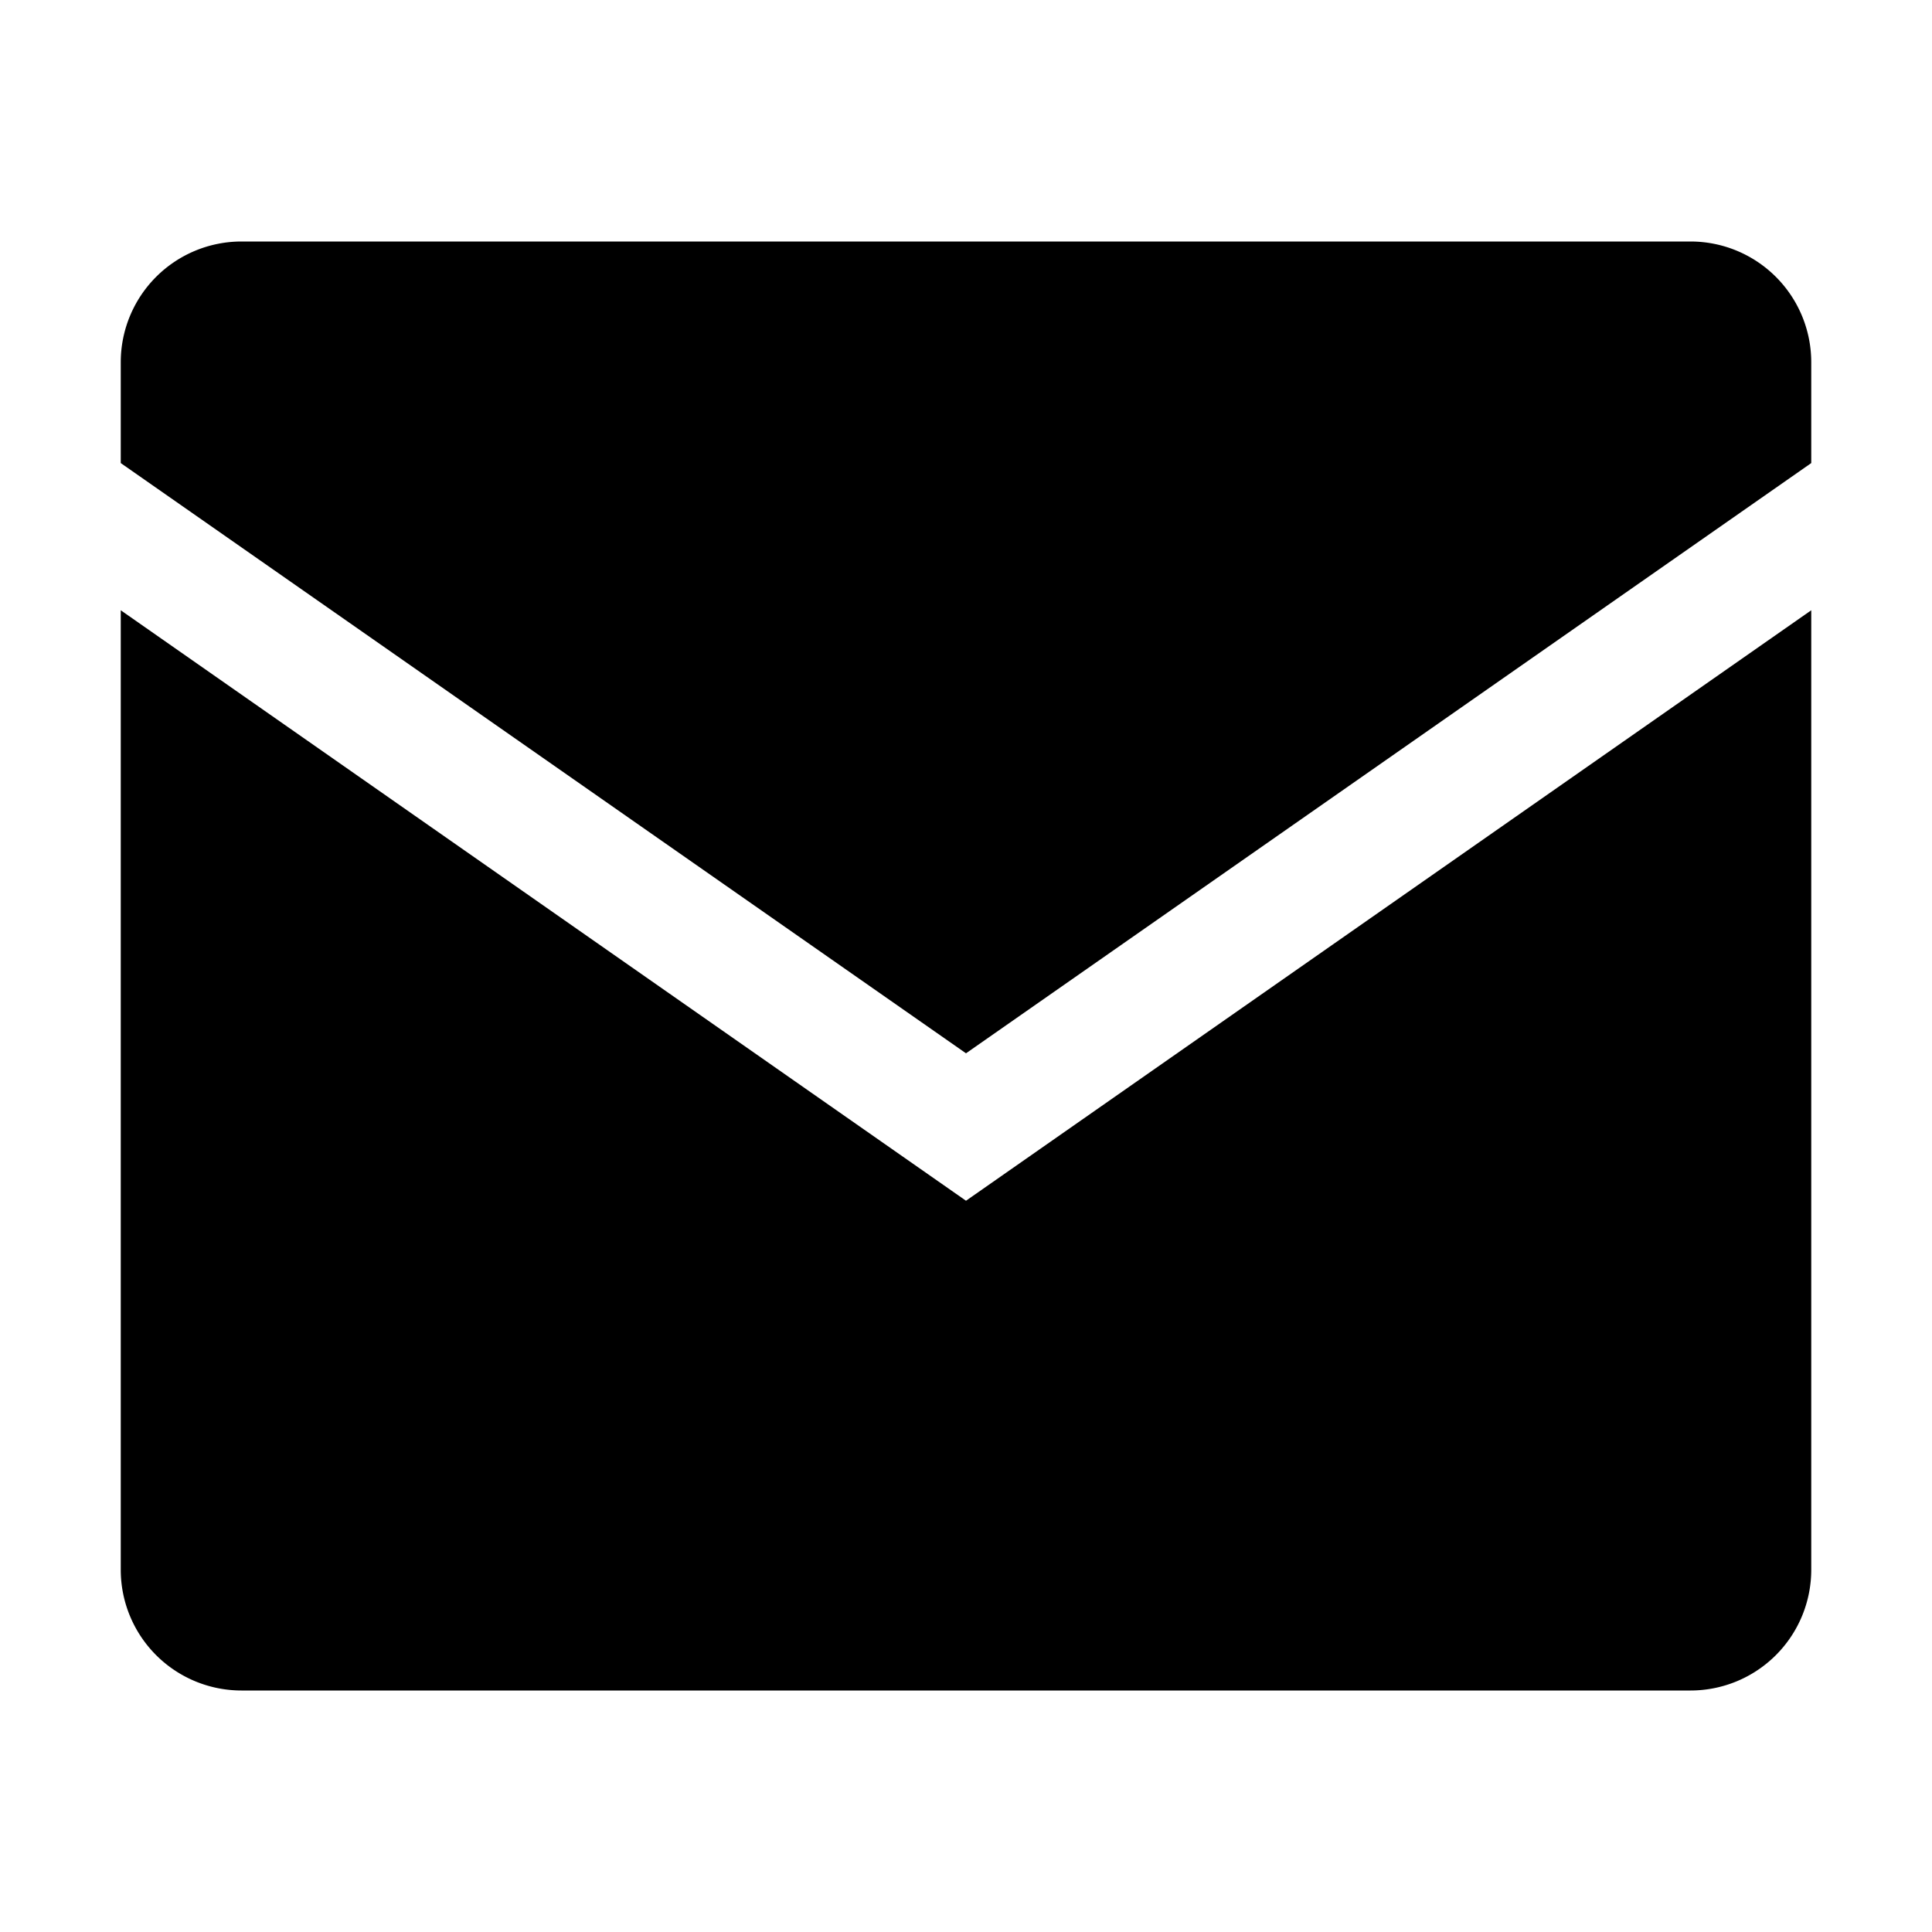 <svg width="16" height="16" xmlns="http://www.w3.org/2000/svg">
  <path d="M2 2a1 1 0 00-1 1v.835l7 4.888 7-4.888V3a1 1 0 00-1-1H2z" />
  <path d="M15 5.054l-7 4.89-7-4.89V13a1 1 0 001 1h12a1 1 0 001-1V5.054z" />
</svg>
